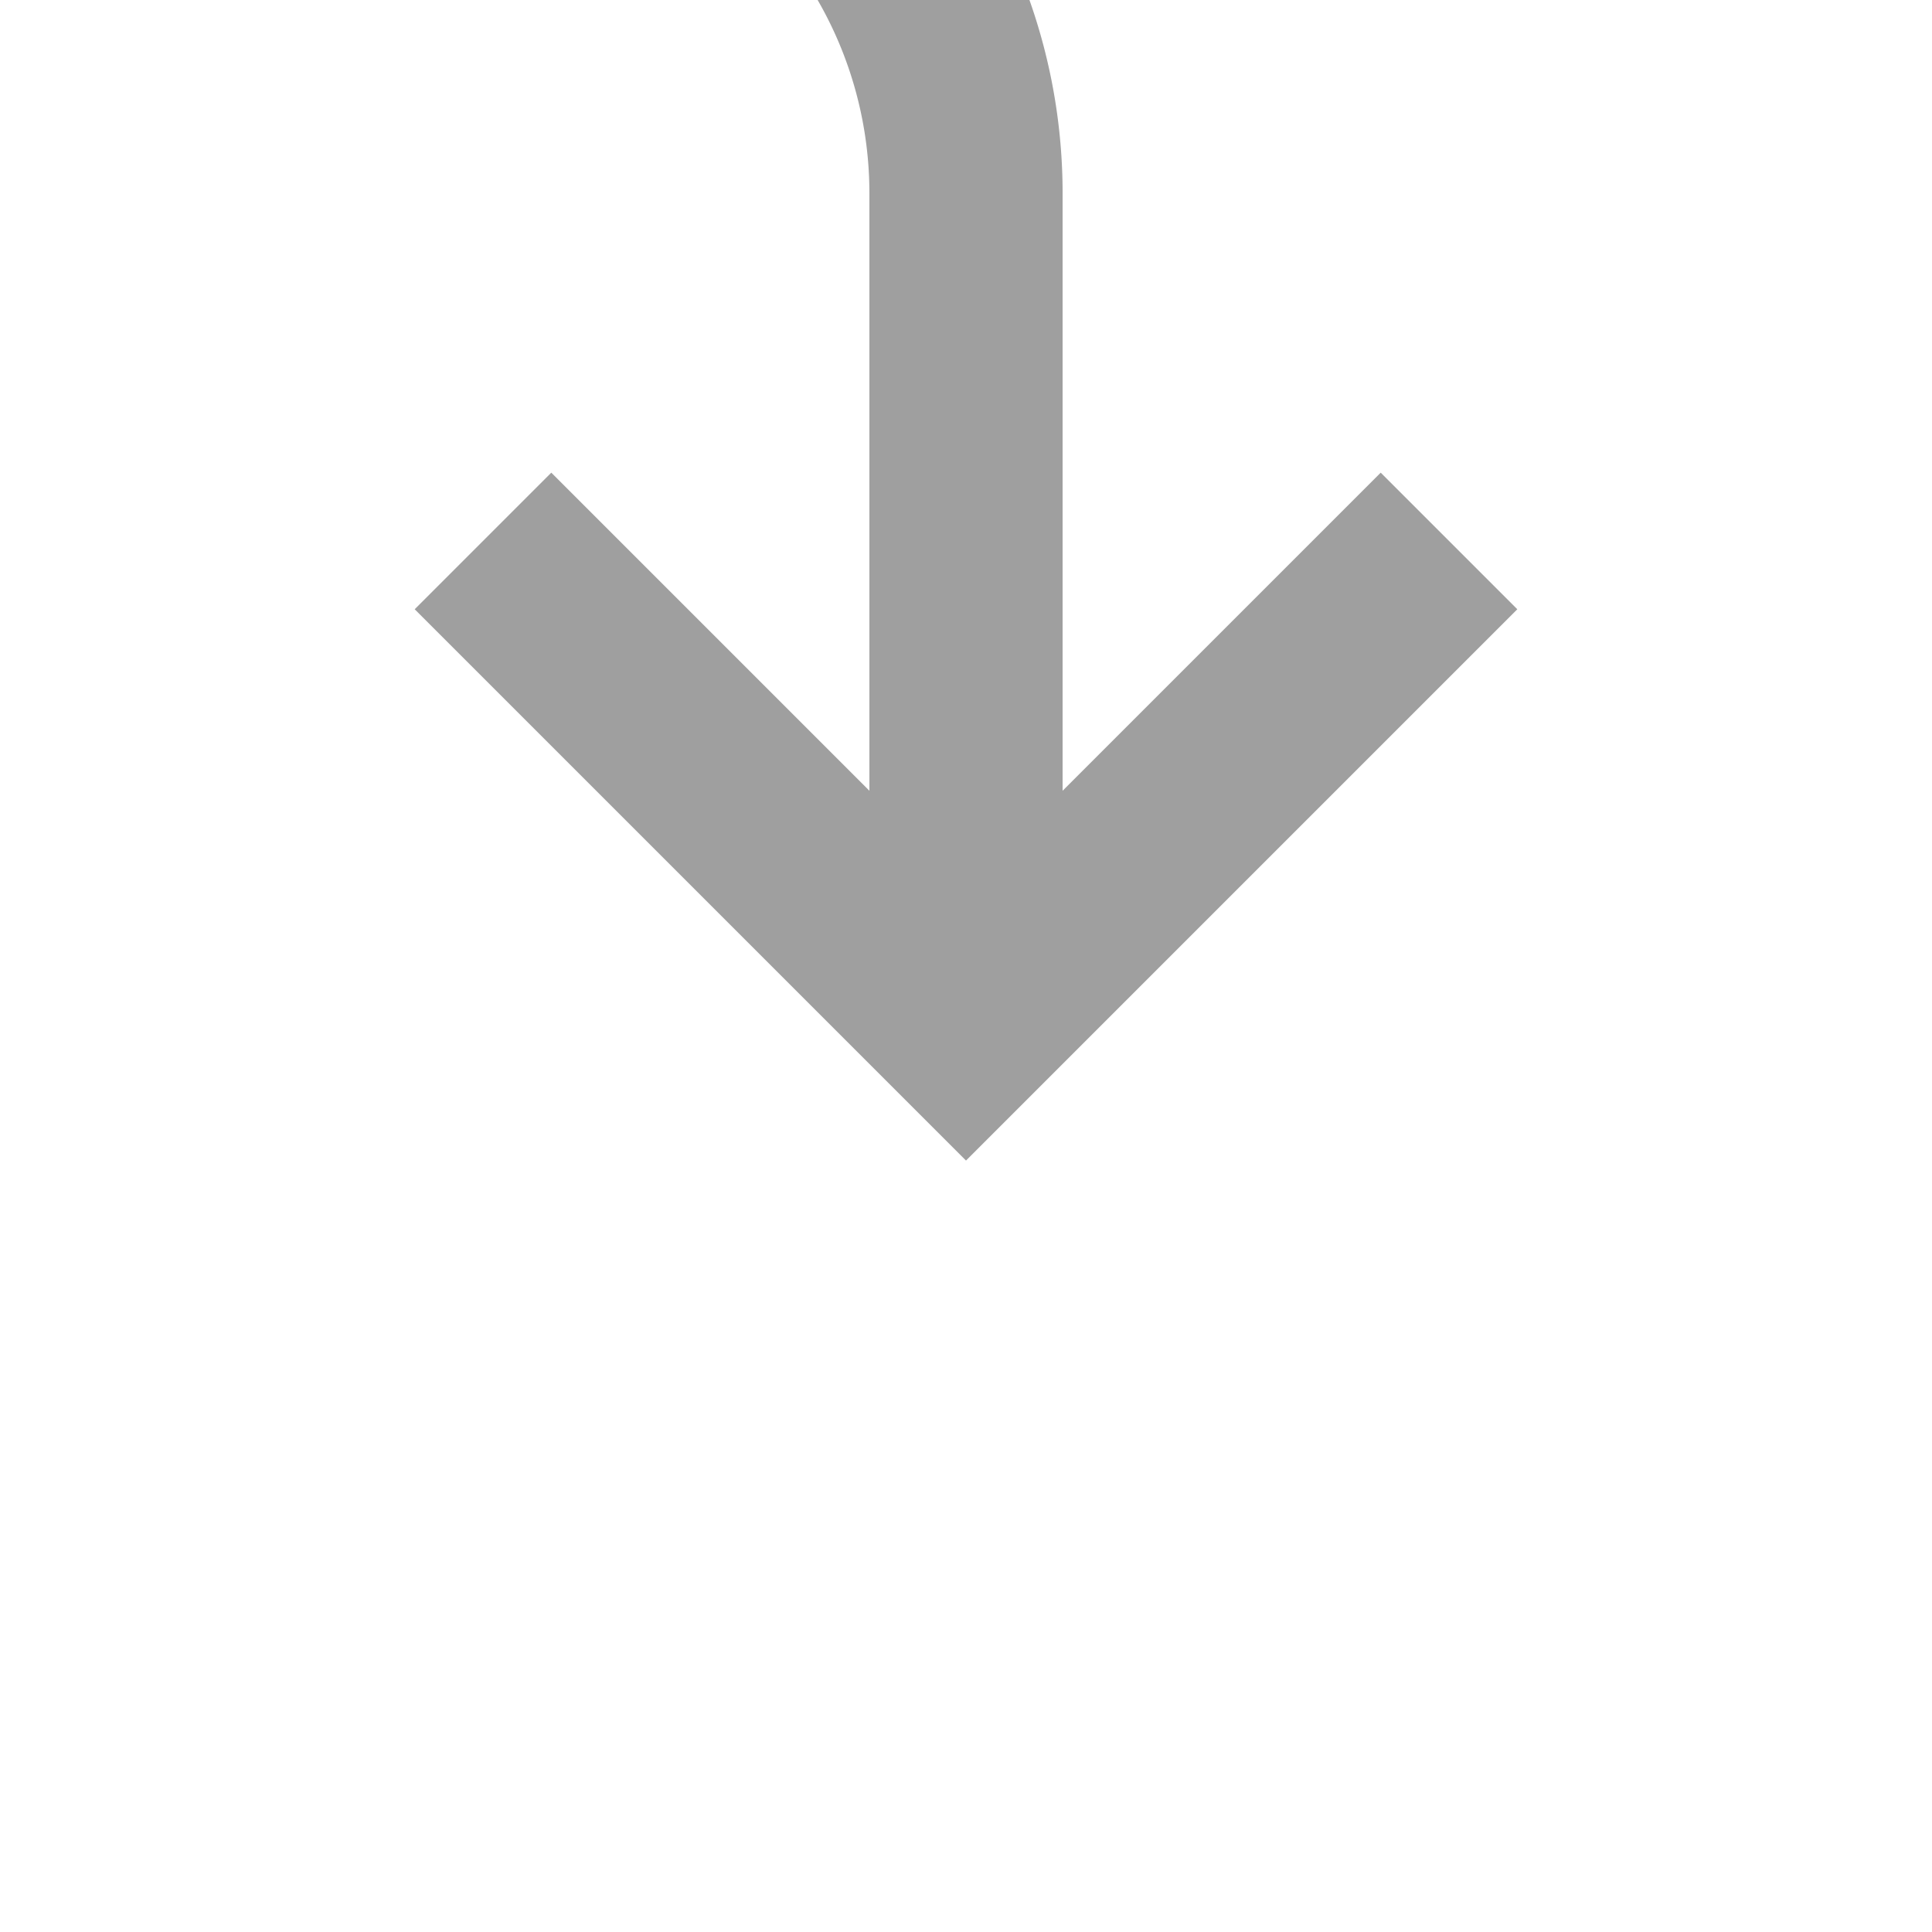 ﻿<?xml version="1.0" encoding="utf-8"?>
<svg version="1.1" xmlns:xlink="http://www.w3.org/1999/xlink" width="20px" height="20px" preserveAspectRatio="xMinYMid meet" viewBox="534 515  20 18" xmlns="http://www.w3.org/2000/svg">
  <path d="M 471 496  L 471 506  A 5 5 0 0 0 476 511 L 539 511  A 5 5 0 0 1 544 516 L 544 524  " stroke-width="2" stroke="#9f9f9f" fill="none" />
  <path d="M 548.293 518.893  L 544 523.186  L 539.707 518.893  L 538.293 520.307  L 543.293 525.307  L 544 526.014  L 544.707 525.307  L 549.707 520.307  L 548.293 518.893  Z " fill-rule="nonzero" fill="#9f9f9f" stroke="none" />
</svg>